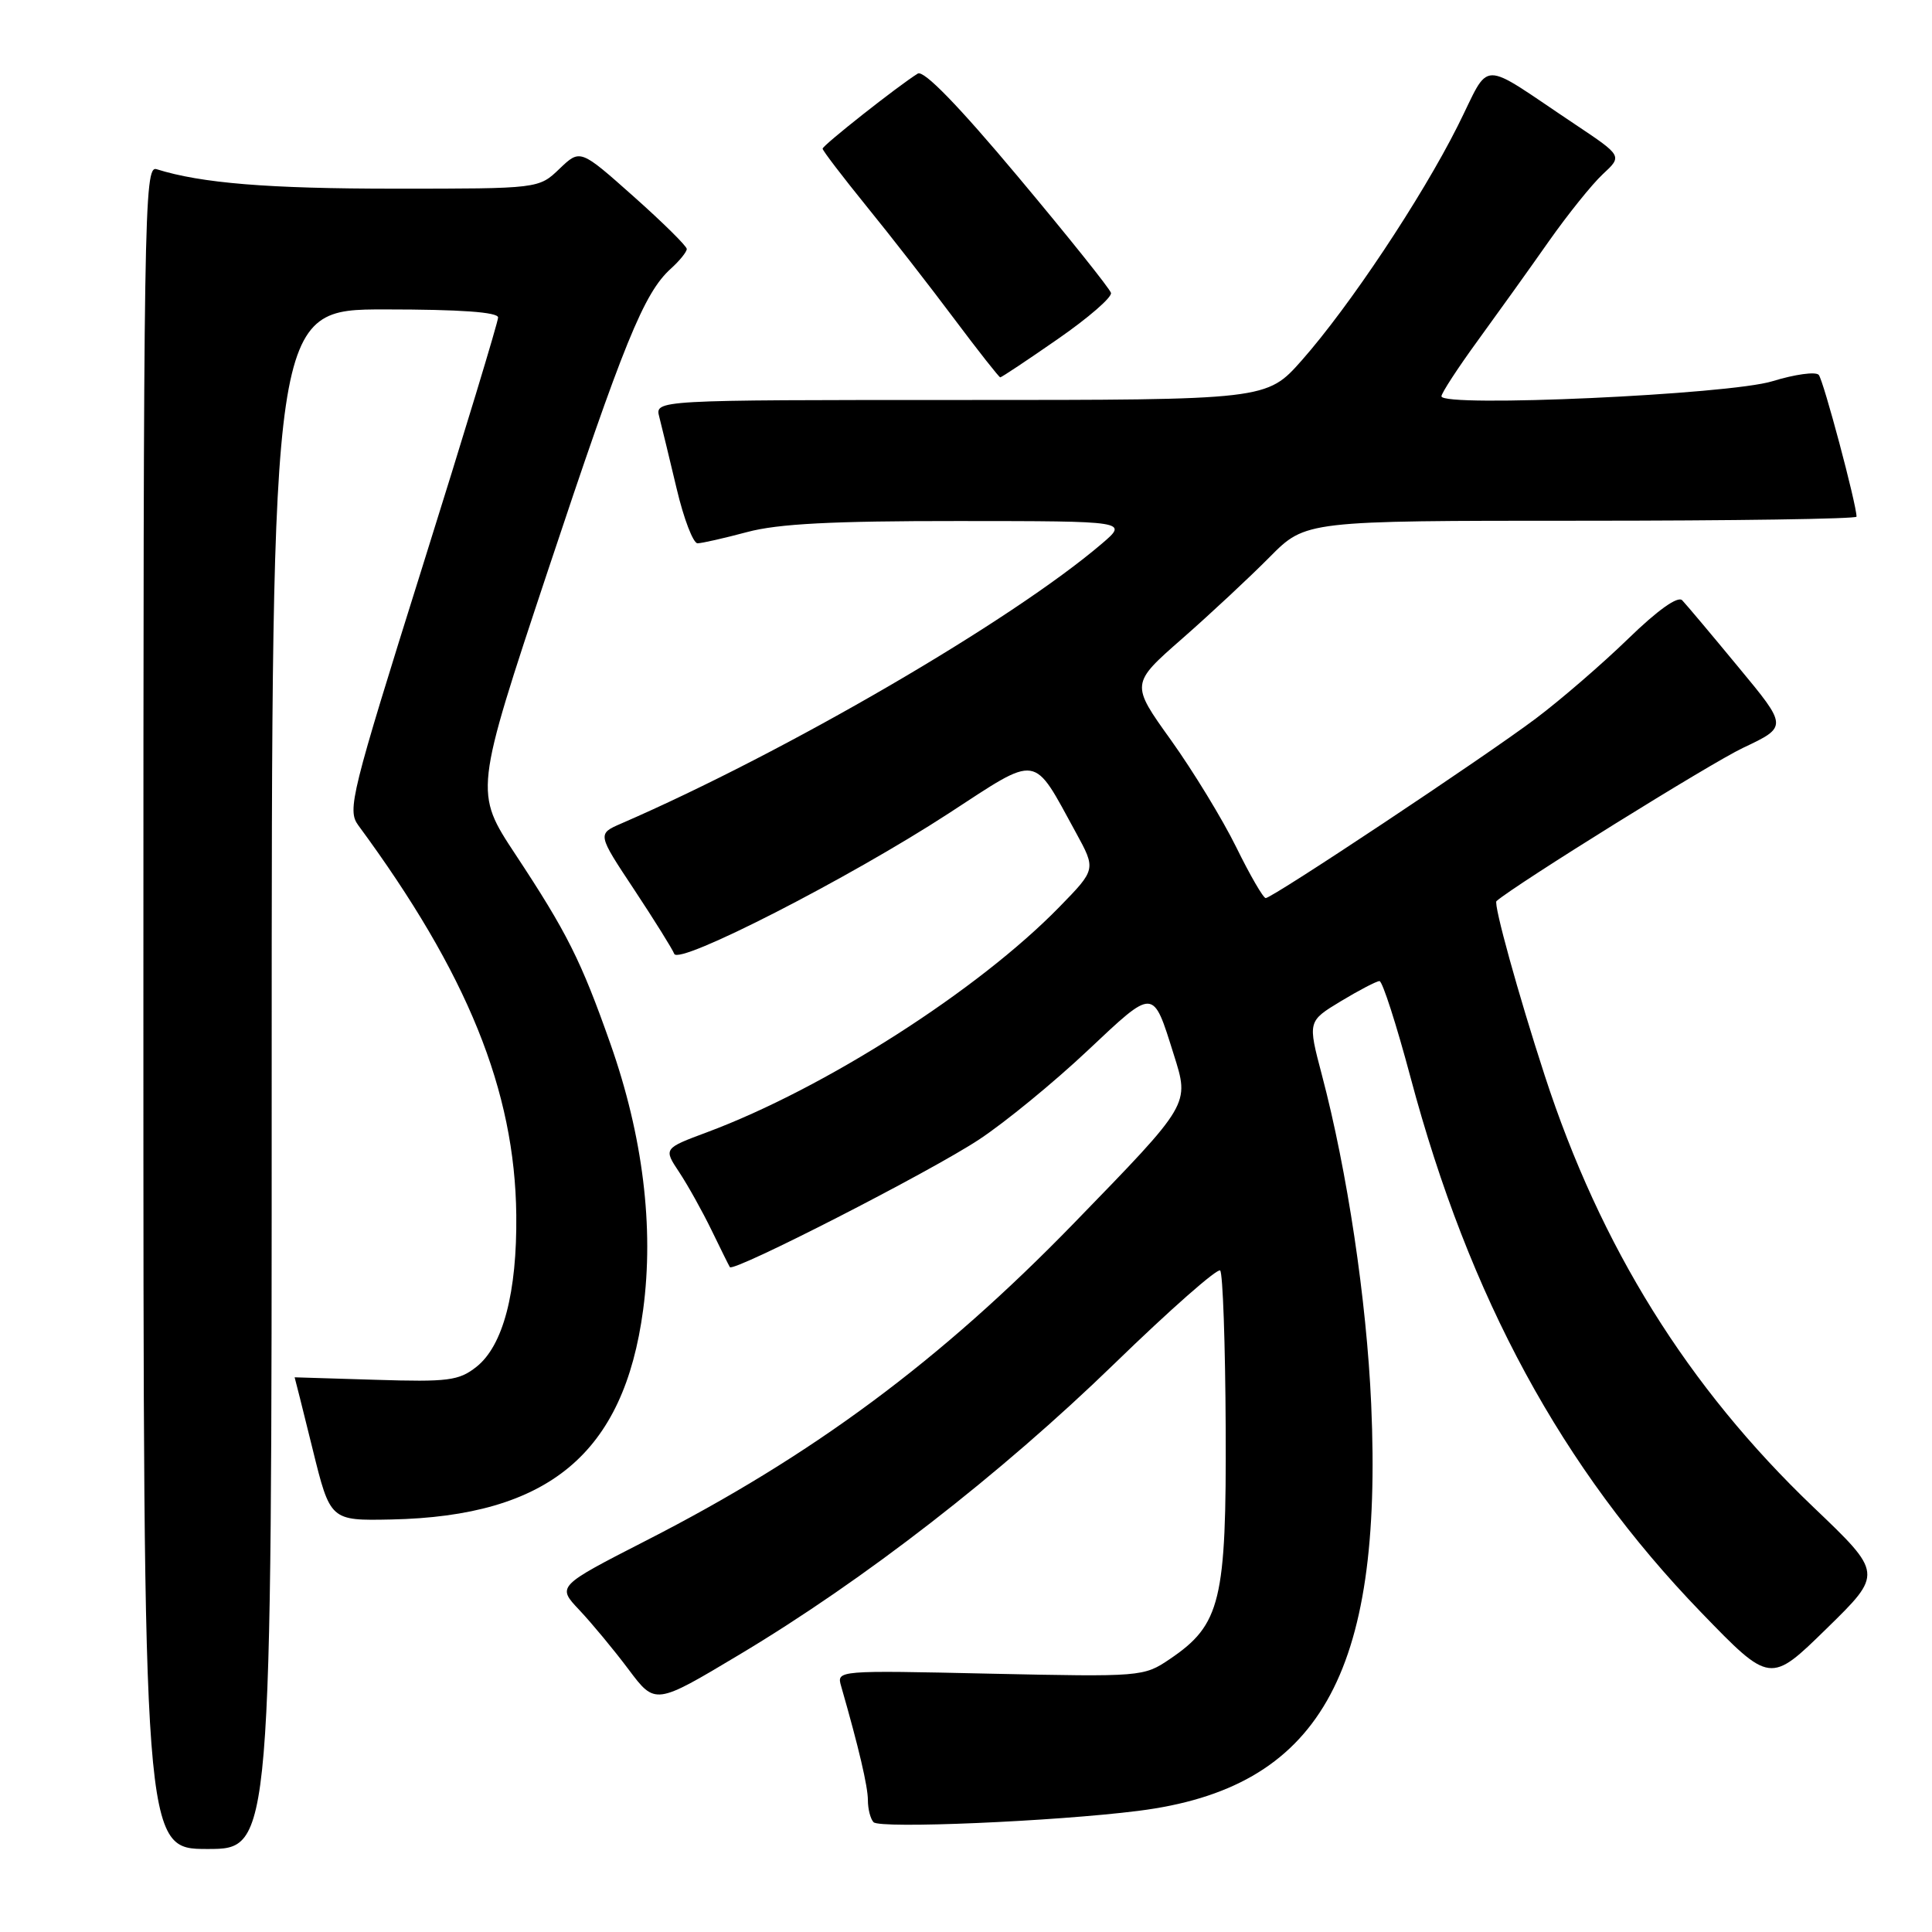<?xml version="1.0" encoding="UTF-8" standalone="no"?>
<!DOCTYPE svg PUBLIC "-//W3C//DTD SVG 1.1//EN" "http://www.w3.org/Graphics/SVG/1.1/DTD/svg11.dtd" >
<svg xmlns="http://www.w3.org/2000/svg" xmlns:xlink="http://www.w3.org/1999/xlink" version="1.1" viewBox="0 0 256 256">
 <g >
 <path fill="currentColor"
d=" M 36.00 143.00 C 36.00 41.00 36.00 41.00 51.00 41.00 C 60.99 41.00 66.00 41.36 66.00 42.07 C 66.00 42.66 61.48 57.56 55.95 75.17 C 46.50 105.28 45.99 107.33 47.47 109.35 C 61.94 128.99 68.23 144.51 68.41 161.00 C 68.52 171.27 66.66 178.33 63.12 181.12 C 60.80 182.95 59.38 183.13 49.76 182.83 C 43.84 182.65 39.02 182.50 39.04 182.50 C 39.06 182.50 40.13 186.78 41.42 192.00 C 43.76 201.50 43.76 201.50 51.83 201.34 C 72.69 200.91 82.67 192.61 85.22 173.55 C 86.68 162.64 85.19 150.52 80.88 138.30 C 76.99 127.26 75.12 123.55 68.31 113.23 C 62.85 104.96 62.85 104.96 72.56 75.73 C 82.64 45.42 85.32 38.82 88.89 35.60 C 90.05 34.55 91.00 33.38 91.00 32.99 C 91.00 32.61 87.82 29.47 83.94 26.02 C 76.88 19.74 76.88 19.74 74.13 22.37 C 71.39 25.00 71.39 25.00 52.33 25.00 C 35.52 25.00 26.66 24.28 20.75 22.42 C 19.09 21.89 19.00 27.63 19.00 133.43 C 19.00 245.00 19.00 245.00 27.50 245.00 C 36.00 245.00 36.00 245.00 36.00 143.00 Z  M 150.82 239.95 C 174.74 236.94 183.28 222.03 181.69 186.05 C 181.08 172.25 178.52 155.16 175.15 142.41 C 173.28 135.32 173.28 135.32 177.68 132.66 C 180.10 131.20 182.40 130.00 182.79 130.00 C 183.18 130.00 185.03 135.74 186.90 142.75 C 194.69 171.96 206.95 194.54 225.38 213.62 C 234.56 223.11 234.56 223.11 242.03 215.80 C 249.50 208.50 249.50 208.50 240.26 199.68 C 223.62 183.78 212.07 165.22 204.68 142.50 C 201.19 131.79 197.87 119.77 198.29 119.40 C 200.86 117.17 226.66 101.13 230.95 99.10 C 236.89 96.29 236.89 96.29 230.35 88.40 C 226.76 84.05 223.41 80.07 222.90 79.54 C 222.32 78.94 219.65 80.84 215.74 84.64 C 212.31 87.97 206.80 92.73 203.50 95.21 C 196.69 100.33 168.60 119.00 167.71 119.00 C 167.39 119.00 165.63 115.97 163.81 112.26 C 161.99 108.56 158.09 102.17 155.16 98.07 C 149.81 90.61 149.81 90.61 156.66 84.61 C 160.42 81.31 165.64 76.44 168.25 73.80 C 173.01 69.00 173.01 69.00 209.50 69.00 C 229.58 69.00 246.00 68.76 246.00 68.46 C 246.00 66.83 241.61 50.37 240.99 49.67 C 240.58 49.22 237.83 49.60 234.87 50.51 C 229.16 52.29 191.00 54.02 191.00 52.51 C 191.00 52.09 193.17 48.76 195.82 45.12 C 198.47 41.48 202.70 35.58 205.21 32.00 C 207.73 28.42 210.95 24.41 212.38 23.08 C 214.98 20.67 214.98 20.67 208.74 16.50 C 195.67 7.78 197.65 7.75 193.14 16.72 C 188.33 26.29 178.79 40.62 172.49 47.75 C 167.84 53.00 167.84 53.00 127.31 53.00 C 86.77 53.00 86.77 53.00 87.36 55.25 C 87.68 56.49 88.71 60.76 89.66 64.75 C 90.60 68.74 91.85 71.99 92.43 71.99 C 93.02 71.98 95.97 71.31 99.00 70.50 C 103.09 69.40 110.27 69.03 127.00 69.04 C 149.50 69.05 149.50 69.05 146.00 72.04 C 134.04 82.25 104.21 99.62 82.32 109.12 C 79.14 110.50 79.14 110.50 84.04 117.89 C 86.73 121.96 89.11 125.78 89.34 126.39 C 89.92 127.93 112.48 116.38 125.67 107.80 C 137.81 99.89 136.77 99.74 142.58 110.35 C 145.23 115.20 145.23 115.20 140.37 120.18 C 129.59 131.23 109.30 144.20 93.71 150.02 C 87.91 152.18 87.91 152.18 90.01 155.34 C 91.16 157.08 93.08 160.53 94.28 163.00 C 95.48 165.47 96.57 167.68 96.71 167.90 C 97.17 168.62 123.39 155.20 129.75 150.98 C 133.19 148.71 139.64 143.42 144.08 139.24 C 153.01 130.84 152.73 130.83 155.52 139.70 C 157.63 146.40 157.78 146.14 142.31 162.07 C 124.60 180.30 107.69 192.85 85.64 204.12 C 73.79 210.19 73.79 210.19 76.77 213.34 C 78.41 215.08 81.35 218.62 83.29 221.21 C 86.82 225.92 86.82 225.92 97.95 219.26 C 114.47 209.39 132.59 195.33 147.66 180.70 C 155.02 173.55 161.33 168.00 161.68 168.35 C 162.03 168.70 162.36 178.10 162.41 189.25 C 162.51 212.15 161.75 215.27 155.00 219.84 C 151.54 222.18 151.25 222.20 131.18 221.77 C 110.94 221.32 110.85 221.33 111.45 223.41 C 113.80 231.59 115.00 236.72 115.00 238.54 C 115.00 239.71 115.34 241.02 115.75 241.45 C 116.60 242.34 139.74 241.35 150.82 239.95 Z  M 140.17 44.92 C 144.20 42.13 147.37 39.38 147.21 38.81 C 147.05 38.24 141.50 31.30 134.87 23.39 C 126.99 13.98 122.40 9.26 121.61 9.75 C 119.03 11.35 109.00 19.26 109.00 19.70 C 109.00 19.95 111.62 23.38 114.82 27.33 C 118.03 31.27 123.25 37.99 126.44 42.25 C 129.63 46.51 132.38 50.00 132.54 50.00 C 132.71 50.00 136.14 47.72 140.17 44.92 Z "/>
</g>
</svg>
